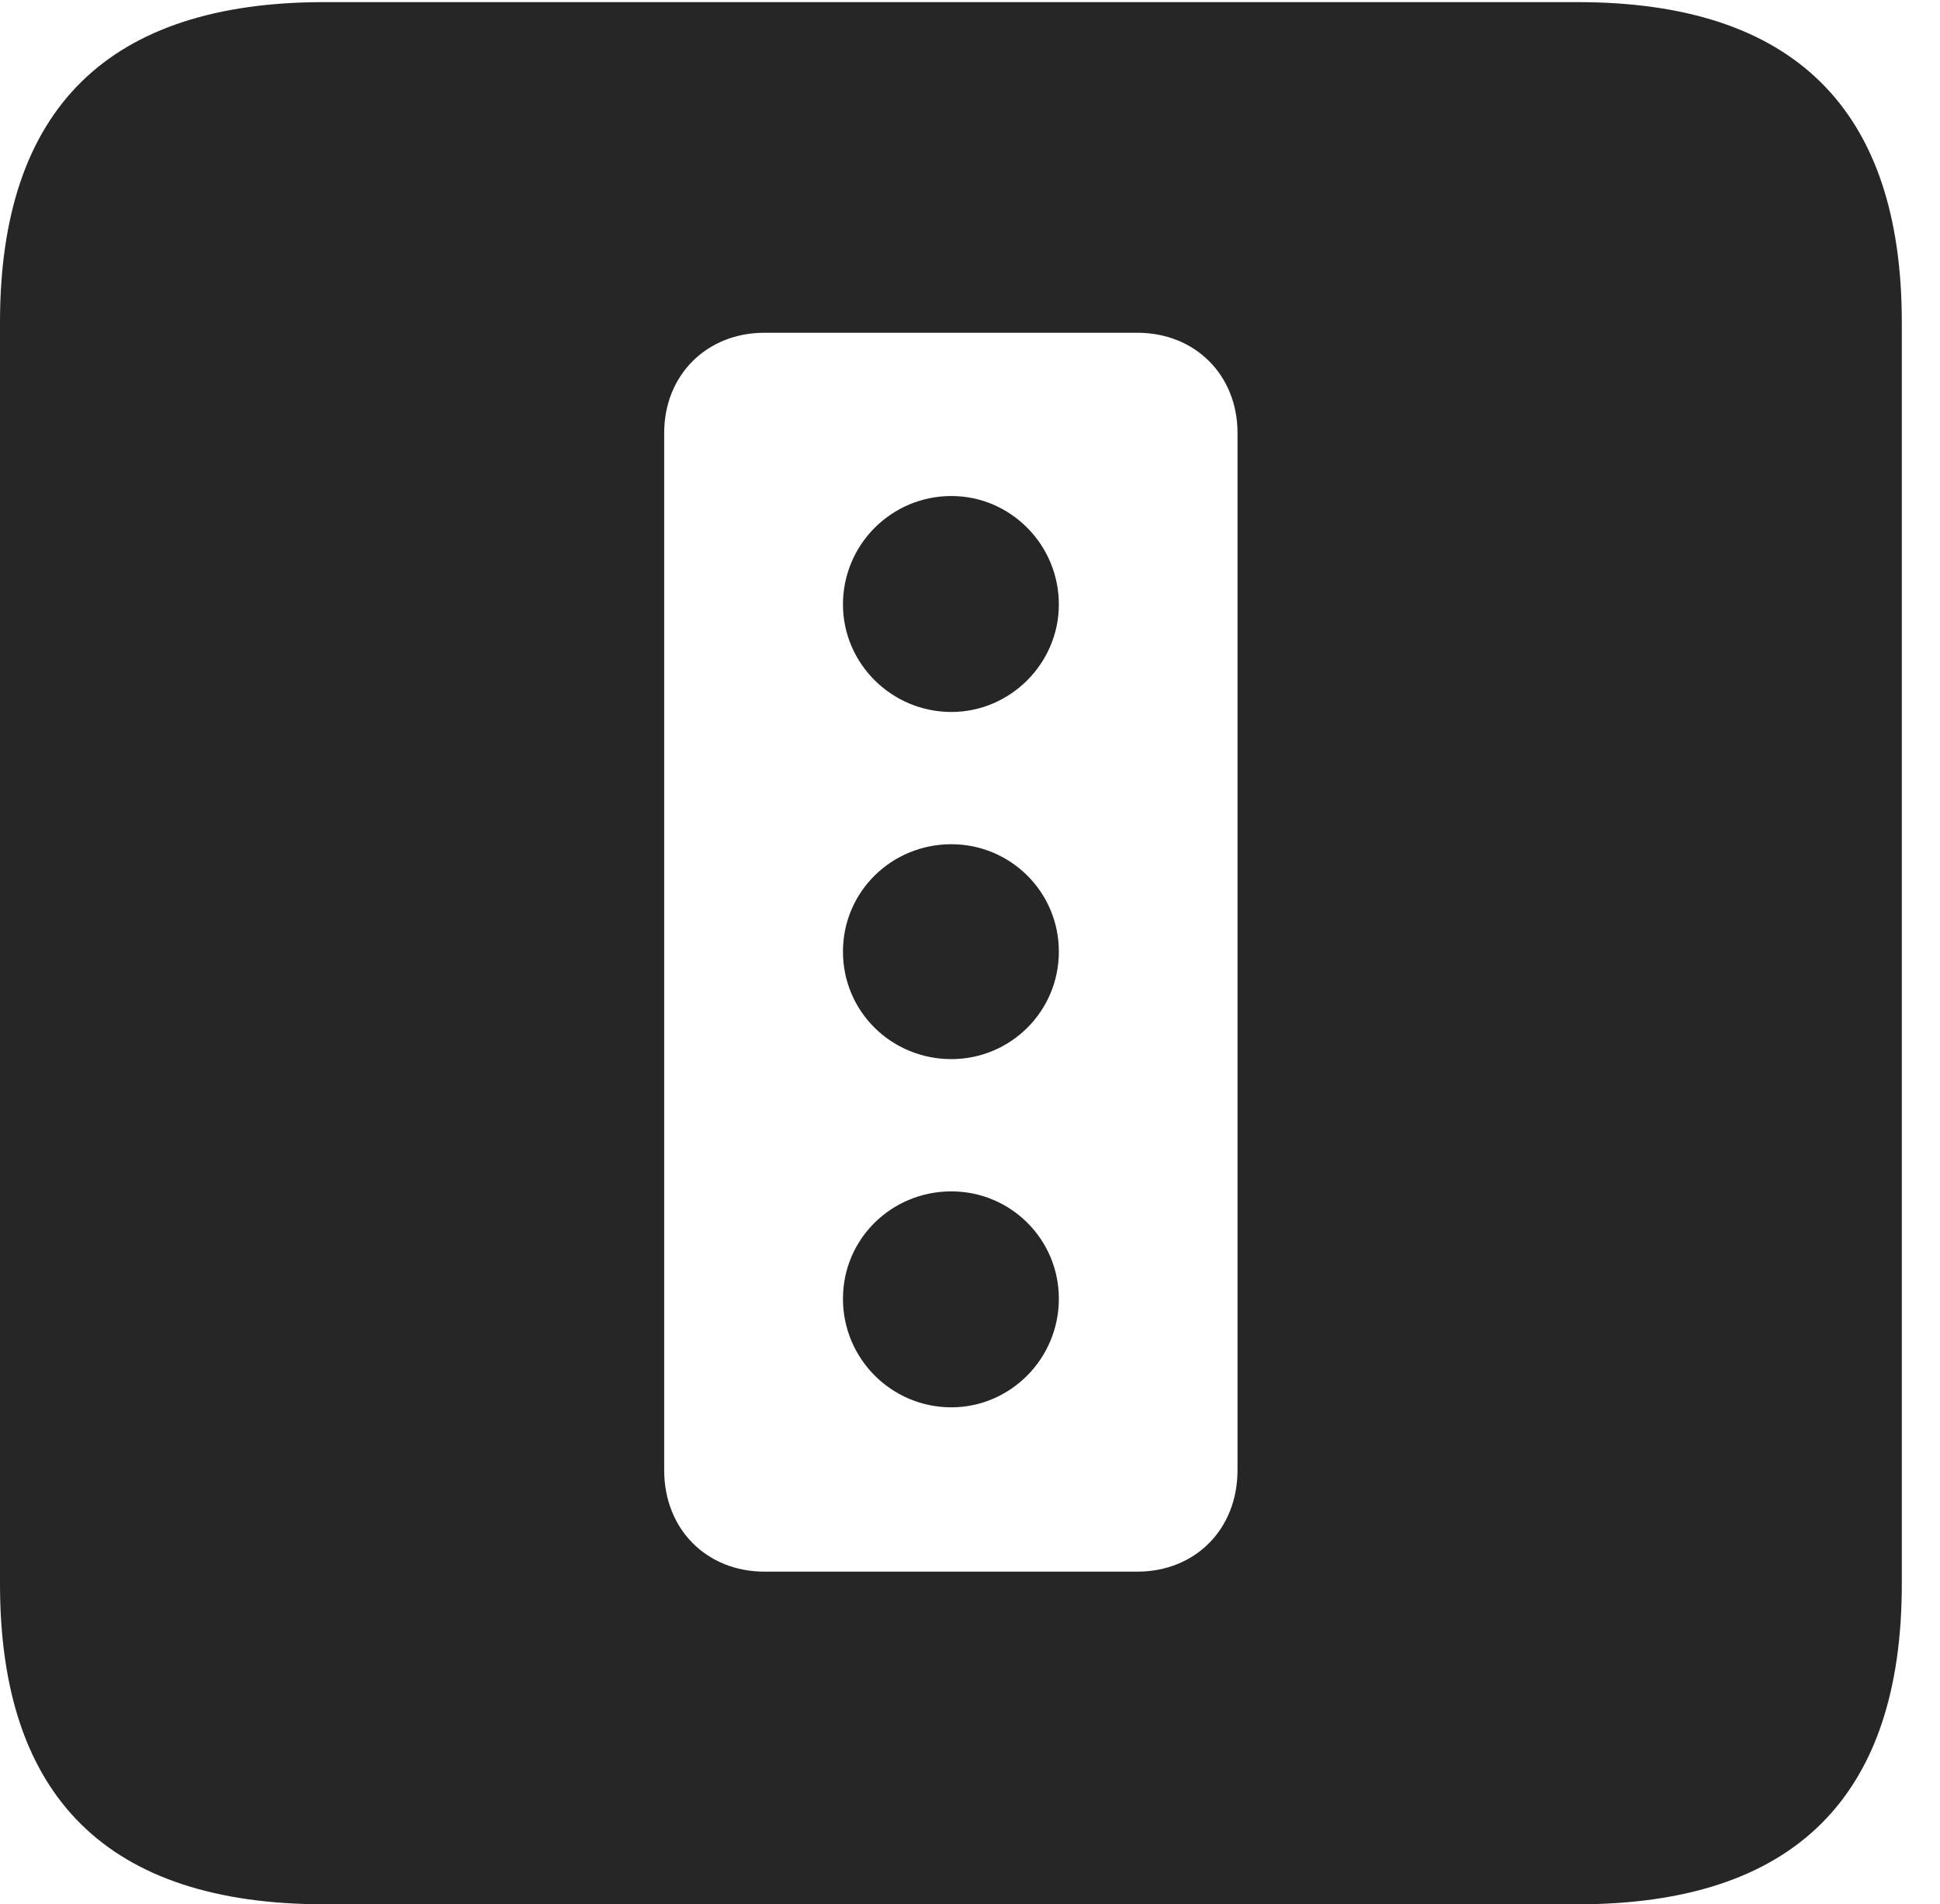 <?xml version="1.0" encoding="UTF-8"?>
<!--Generator: Apple Native CoreSVG 232.5-->
<!DOCTYPE svg
PUBLIC "-//W3C//DTD SVG 1.1//EN"
       "http://www.w3.org/Graphics/SVG/1.1/DTD/svg11.dtd">
<svg version="1.1" xmlns="http://www.w3.org/2000/svg" xmlns:xlink="http://www.w3.org/1999/xlink" width="18.34" height="17.998">
 <g>
  <rect height="17.998" opacity="0" width="18.34" x="0" y="0"/>
  <path d="M17.979 3.047L17.979 14.971C17.979 16.982 16.963 17.998 14.912 17.998L3.066 17.998C1.025 17.998 0 16.992 0 14.971L0 3.047C0 1.025 1.025 0.02 3.066 0.02L14.912 0.02C16.963 0.02 17.979 1.035 17.979 3.047ZM7.227 3.145C6.68 3.145 6.279 3.545 6.279 4.092L6.279 13.896C6.279 14.453 6.68 14.854 7.227 14.854L10.752 14.854C11.299 14.854 11.699 14.453 11.699 13.896L11.699 4.092C11.699 3.545 11.299 3.145 10.752 3.145ZM10.01 12.275C10.01 12.842 9.551 13.301 8.994 13.301C8.428 13.301 7.969 12.842 7.969 12.275C7.969 11.709 8.428 11.26 8.994 11.26C9.551 11.26 10.01 11.709 10.01 12.275ZM10.01 8.994C10.01 9.561 9.551 10.01 8.994 10.01C8.428 10.01 7.969 9.561 7.969 8.994C7.969 8.428 8.428 7.979 8.994 7.979C9.551 7.979 10.01 8.428 10.01 8.994ZM10.01 5.713C10.01 6.27 9.551 6.729 8.994 6.729C8.428 6.729 7.969 6.27 7.969 5.713C7.969 5.146 8.428 4.688 8.994 4.688C9.551 4.688 10.01 5.146 10.01 5.713Z" fill="#000000" fill-opacity="0.85"/>
 </g>
</svg>
